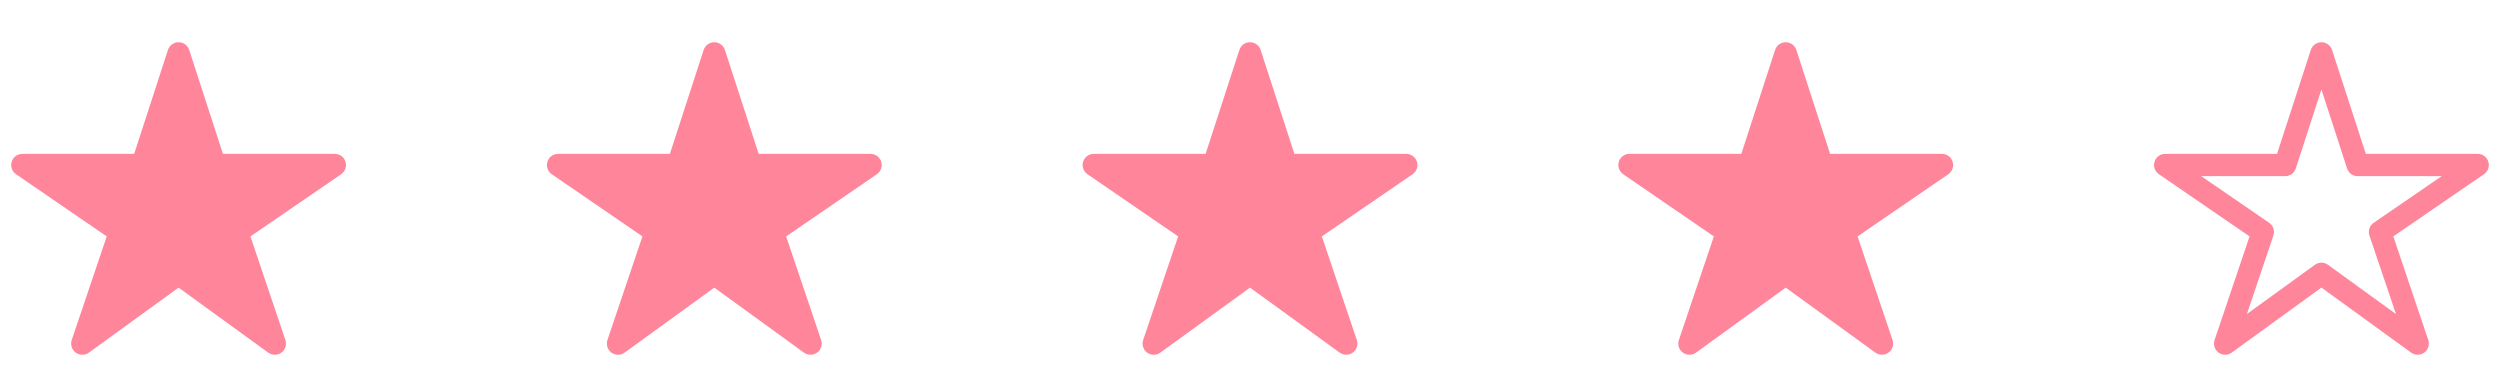 <svg width="84" height="13" viewBox="0 0 84 13" fill="none" xmlns="http://www.w3.org/2000/svg">
<path d="M9.234 11.919C9.155 11.919 9.078 11.895 9.014 11.849L6 9.664L2.986 11.849C2.921 11.896 2.844 11.921 2.764 11.92C2.685 11.92 2.607 11.894 2.543 11.847C2.479 11.8 2.432 11.734 2.408 11.658C2.384 11.582 2.385 11.5 2.41 11.425L3.586 7.943L0.539 5.854C0.473 5.808 0.423 5.743 0.397 5.668C0.371 5.592 0.369 5.51 0.393 5.434C0.416 5.357 0.464 5.29 0.528 5.243C0.592 5.195 0.67 5.169 0.75 5.169H4.509L5.643 1.678C5.668 1.603 5.715 1.537 5.78 1.49C5.844 1.444 5.921 1.419 6 1.419C6.079 1.419 6.156 1.444 6.221 1.49C6.285 1.537 6.332 1.603 6.357 1.678L7.491 5.17H11.25C11.33 5.17 11.408 5.196 11.473 5.243C11.537 5.291 11.585 5.358 11.608 5.434C11.632 5.511 11.631 5.593 11.604 5.669C11.578 5.744 11.528 5.809 11.462 5.855L8.414 7.943L9.589 11.424C9.608 11.48 9.613 11.541 9.605 11.599C9.596 11.658 9.573 11.714 9.539 11.762C9.504 11.811 9.458 11.85 9.405 11.878C9.352 11.905 9.294 11.919 9.234 11.919Z" fill="#FF859B"/>
<path d="M45.234 11.919C45.156 11.919 45.078 11.895 45.014 11.849L42 9.664L38.986 11.849C38.921 11.896 38.844 11.921 38.764 11.92C38.685 11.92 38.607 11.894 38.543 11.847C38.479 11.8 38.432 11.734 38.408 11.658C38.384 11.582 38.385 11.5 38.41 11.425L39.586 7.943L36.539 5.854C36.473 5.808 36.423 5.743 36.397 5.668C36.371 5.592 36.369 5.51 36.393 5.434C36.416 5.357 36.464 5.29 36.528 5.243C36.592 5.195 36.67 5.169 36.75 5.169H40.509L41.643 1.678C41.668 1.603 41.715 1.537 41.779 1.49C41.844 1.444 41.921 1.419 42 1.419C42.079 1.419 42.157 1.444 42.221 1.49C42.285 1.537 42.332 1.603 42.357 1.678L43.491 5.17H47.25C47.33 5.17 47.408 5.196 47.473 5.243C47.537 5.291 47.585 5.358 47.608 5.434C47.632 5.511 47.631 5.593 47.604 5.669C47.578 5.744 47.528 5.809 47.462 5.855L44.414 7.943L45.589 11.424C45.608 11.48 45.613 11.541 45.605 11.599C45.596 11.658 45.573 11.714 45.539 11.762C45.504 11.811 45.458 11.85 45.405 11.878C45.352 11.905 45.294 11.919 45.234 11.919Z" fill="#FF859B"/>
<path d="M63.234 11.919C63.156 11.919 63.078 11.895 63.014 11.849L60 9.664L56.986 11.849C56.921 11.896 56.844 11.921 56.764 11.92C56.685 11.92 56.607 11.894 56.543 11.847C56.479 11.8 56.432 11.734 56.408 11.658C56.384 11.582 56.385 11.5 56.41 11.425L57.586 7.943L54.539 5.854C54.473 5.808 54.423 5.743 54.397 5.668C54.371 5.592 54.369 5.51 54.393 5.434C54.416 5.357 54.464 5.29 54.528 5.243C54.592 5.195 54.67 5.169 54.75 5.169H58.509L59.643 1.678C59.668 1.603 59.715 1.537 59.779 1.49C59.844 1.444 59.921 1.419 60 1.419C60.079 1.419 60.157 1.444 60.221 1.49C60.285 1.537 60.332 1.603 60.357 1.678L61.491 5.17H65.25C65.33 5.17 65.408 5.196 65.473 5.243C65.537 5.291 65.585 5.358 65.608 5.434C65.632 5.511 65.631 5.593 65.604 5.669C65.578 5.744 65.528 5.809 65.462 5.855L62.414 7.943L63.589 11.424C63.608 11.48 63.613 11.541 63.605 11.599C63.596 11.658 63.573 11.714 63.539 11.762C63.504 11.811 63.458 11.85 63.405 11.878C63.352 11.905 63.294 11.919 63.234 11.919Z" fill="#FF859B"/>
<path d="M27.234 11.919C27.155 11.919 27.078 11.895 27.014 11.849L24 9.664L20.986 11.849C20.921 11.896 20.844 11.921 20.764 11.92C20.685 11.92 20.607 11.894 20.543 11.847C20.479 11.8 20.432 11.734 20.408 11.658C20.384 11.582 20.385 11.5 20.41 11.425L21.586 7.943L18.539 5.854C18.473 5.808 18.423 5.743 18.397 5.668C18.371 5.592 18.369 5.51 18.393 5.434C18.416 5.357 18.464 5.29 18.528 5.243C18.592 5.195 18.67 5.169 18.75 5.169H22.509L23.643 1.678C23.668 1.603 23.715 1.537 23.779 1.49C23.844 1.444 23.921 1.419 24 1.419C24.079 1.419 24.157 1.444 24.221 1.49C24.285 1.537 24.332 1.603 24.357 1.678L25.491 5.17H29.25C29.33 5.17 29.408 5.196 29.473 5.243C29.537 5.291 29.585 5.358 29.608 5.434C29.632 5.511 29.631 5.593 29.604 5.669C29.578 5.744 29.528 5.809 29.462 5.855L26.414 7.943L27.589 11.424C27.608 11.48 27.613 11.541 27.605 11.599C27.596 11.658 27.573 11.714 27.539 11.762C27.504 11.811 27.458 11.85 27.405 11.878C27.352 11.905 27.294 11.919 27.234 11.919Z" fill="#FF859B"/>
<path fill-rule="evenodd" clip-rule="evenodd" d="M78 1.419C78.162 1.419 78.306 1.524 78.357 1.678L79.491 5.169H83.25C83.414 5.169 83.559 5.276 83.608 5.433C83.657 5.59 83.598 5.76 83.462 5.853L80.415 7.943L81.59 11.424C81.642 11.579 81.588 11.749 81.457 11.846C81.325 11.943 81.146 11.943 81.014 11.848L78 9.663L74.986 11.848C74.853 11.943 74.675 11.943 74.543 11.846C74.412 11.749 74.358 11.579 74.41 11.424L75.585 7.943L72.538 5.853C72.402 5.76 72.343 5.59 72.392 5.433C72.44 5.276 72.586 5.169 72.75 5.169H76.509L77.643 1.678C77.694 1.524 77.838 1.419 78 1.419ZM78 3.007L77.138 5.66C77.088 5.814 76.944 5.919 76.781 5.919H73.96L76.243 7.485C76.382 7.58 76.44 7.755 76.386 7.914L75.496 10.551L77.78 8.897C77.911 8.801 78.089 8.801 78.22 8.897L80.504 10.551L79.613 7.914C79.56 7.755 79.618 7.58 79.757 7.485L82.04 5.919H79.219C79.056 5.919 78.912 5.814 78.862 5.66L78 3.007Z" fill="#FF859B"/>
</svg>
